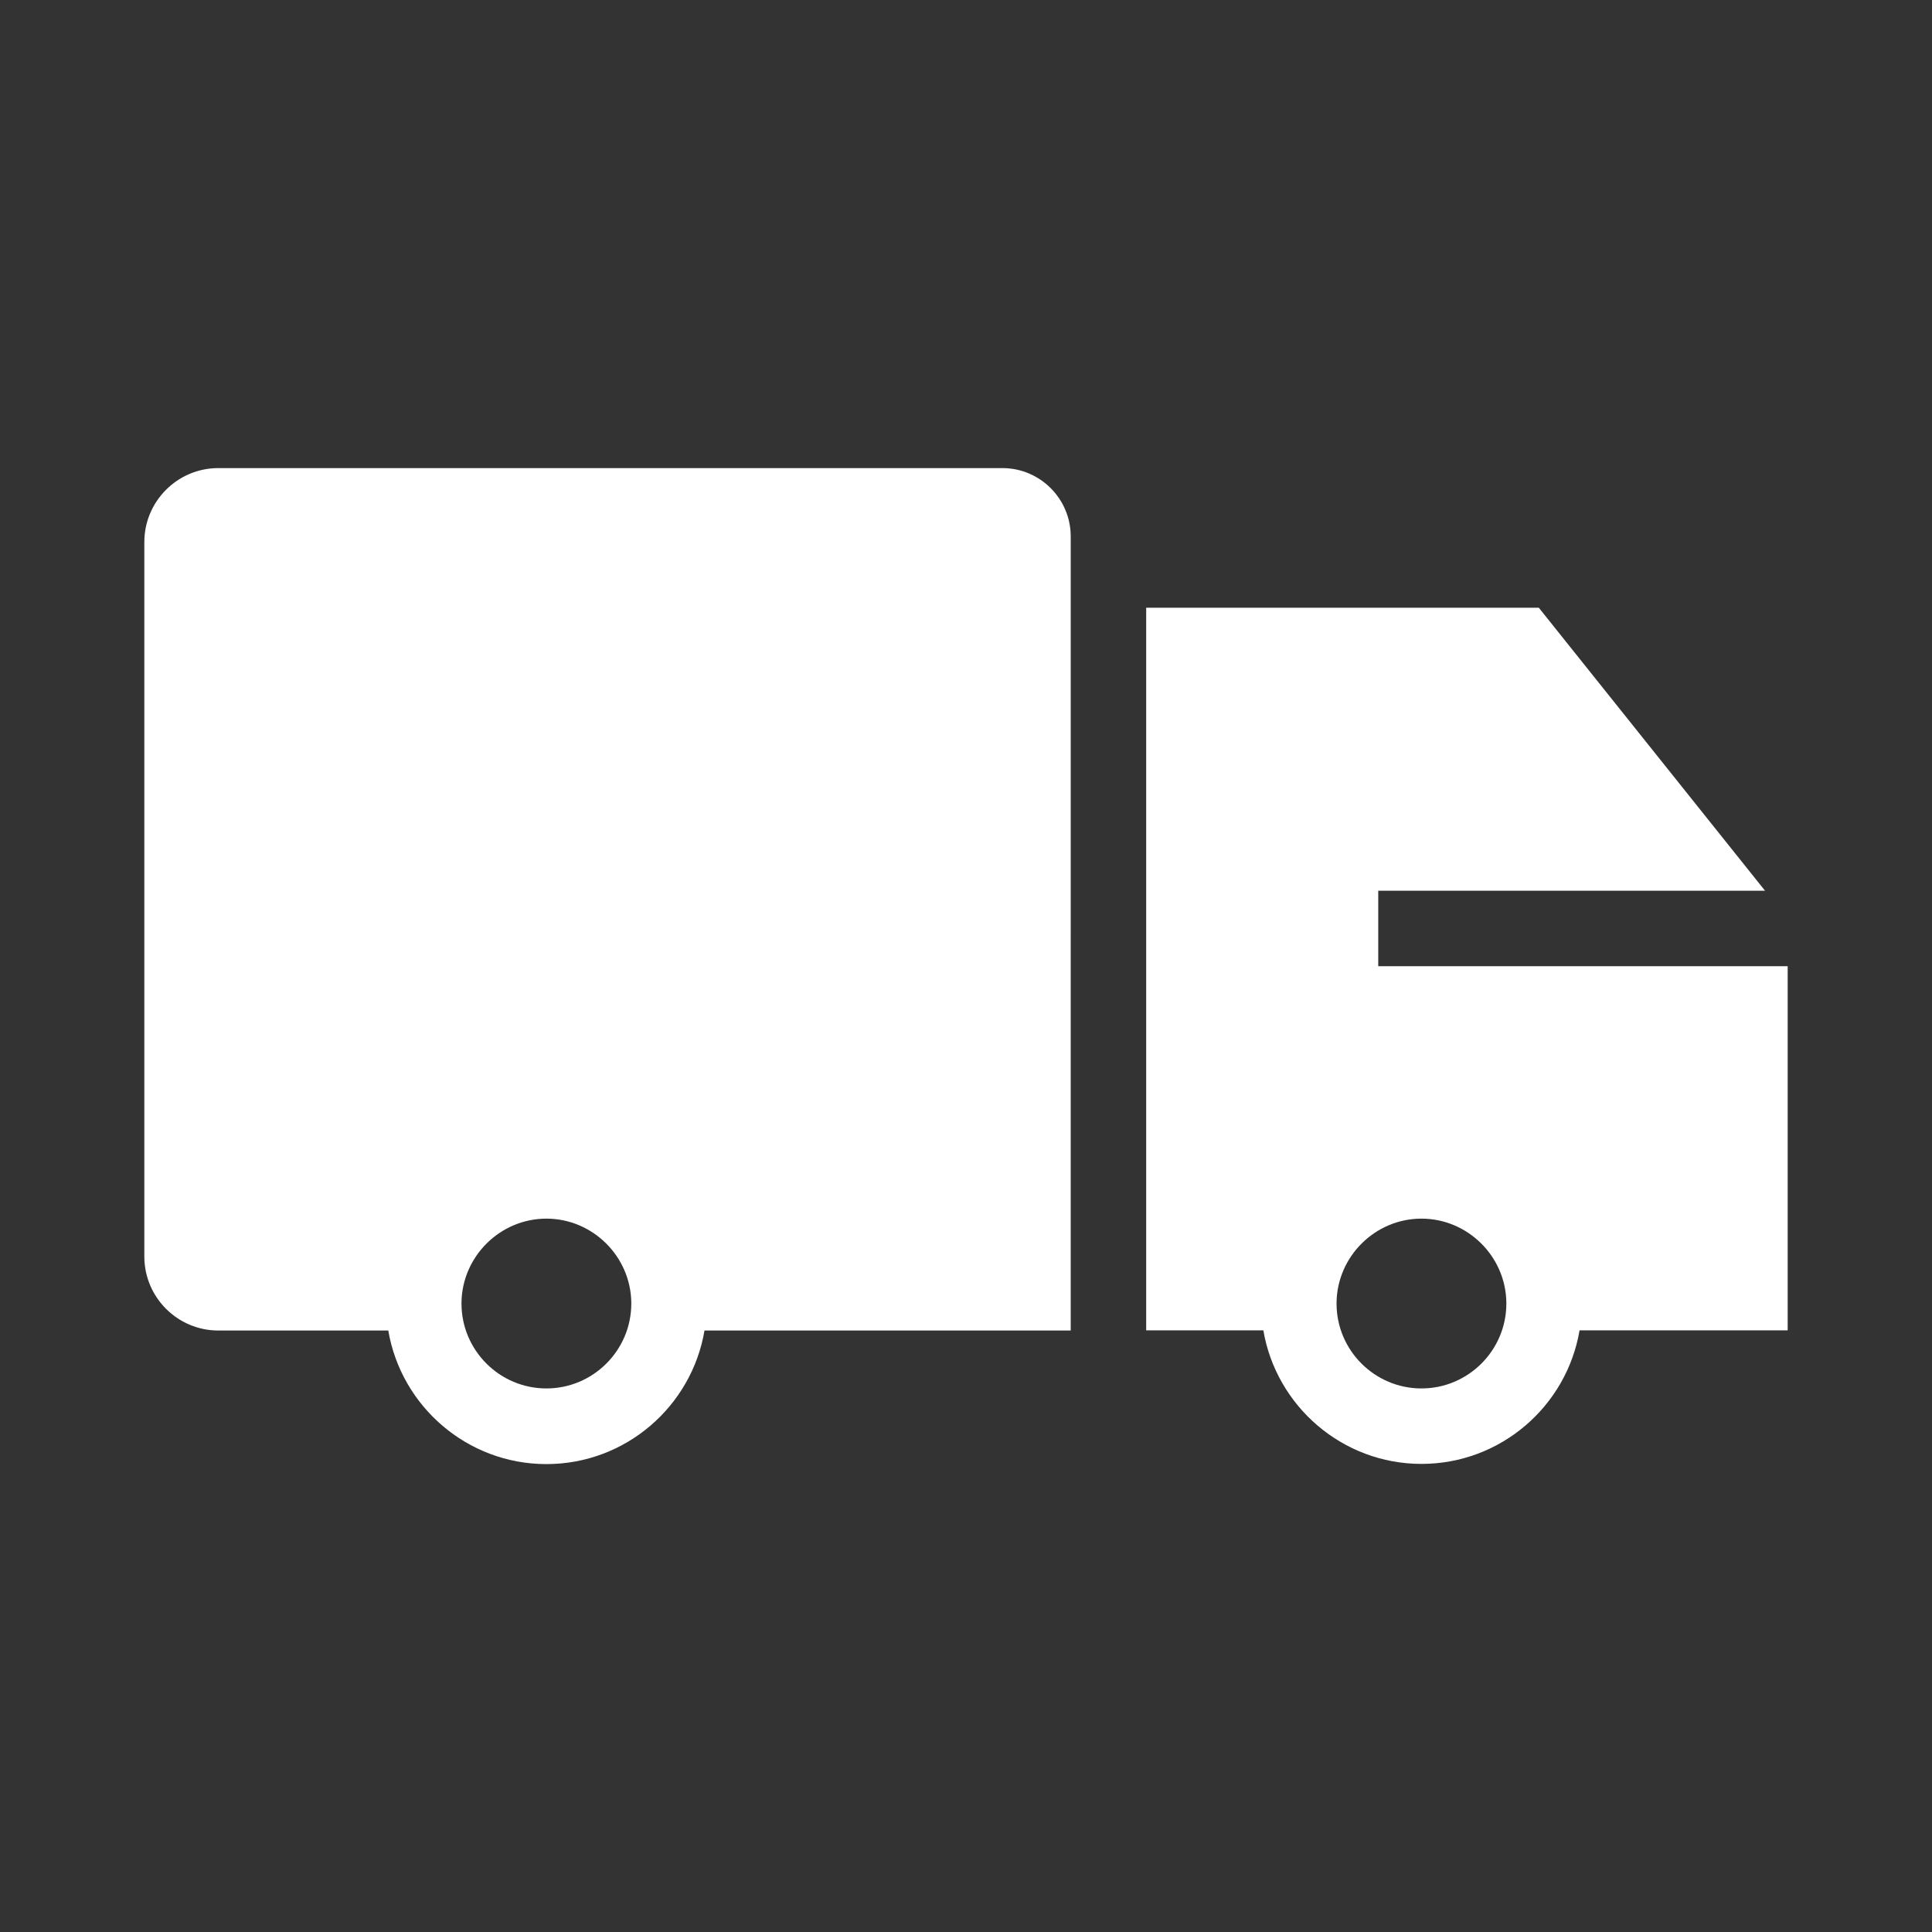 <?xml version="1.0" ?><svg fill="#ffffff" id="Layer_1" style="enable-background:new 0 0 1024 1024;" version="1.1" viewBox="0 0 1024 1024" xml:space="preserve" xmlns="http://www.w3.org/2000/svg" xmlns:xlink="http://www.w3.org/1999/xlink"><rect x="0" y="0" width="1024" height="1024" fill="#333333" stroke="none"/><g id="XMLID_18_"><path d="M730.5,512.1v-40h205l-119.9-150H607.5v383h62.1c6.8,40.1,41.8,70.8,83.8,70.8s77-30.6,83.8-70.8h110.3   v-193H730.5z M753.4,735.9c-24.8,0-45-20.2-45-45v-0.1l0-0.4c0.3-24.5,20.5-44.5,45-44.5c24.5,0,44.7,20,45,44.5l0,0.5   C798.4,715.7,778.2,735.9,753.4,735.9z" id="XMLID_181_"/><path d="M531.3,248.1H115.7c-21.6,0-39.2,17.6-39.2,39.2V666c0,21.6,17.6,39.2,39.2,39.2h90.1   c6.8,40.1,41.8,70.8,83.8,70.8s77-30.6,83.8-70.8h194.1V284.3C567.5,264.4,551.3,248.1,531.3,248.1z M289.6,735.9   c-24.8,0-45-20.2-45-45v-0.1l0-0.4c0.3-24.5,20.5-44.5,45-44.5s44.7,20,45,44.5l0,0.5C334.6,715.7,314.4,735.9,289.6,735.9z" id="XMLID_185_"/></g><g id="XMLID_1_"/><g id="XMLID_2_"/><g id="XMLID_3_"/><g id="XMLID_4_"/><g id="XMLID_5_"/></svg>